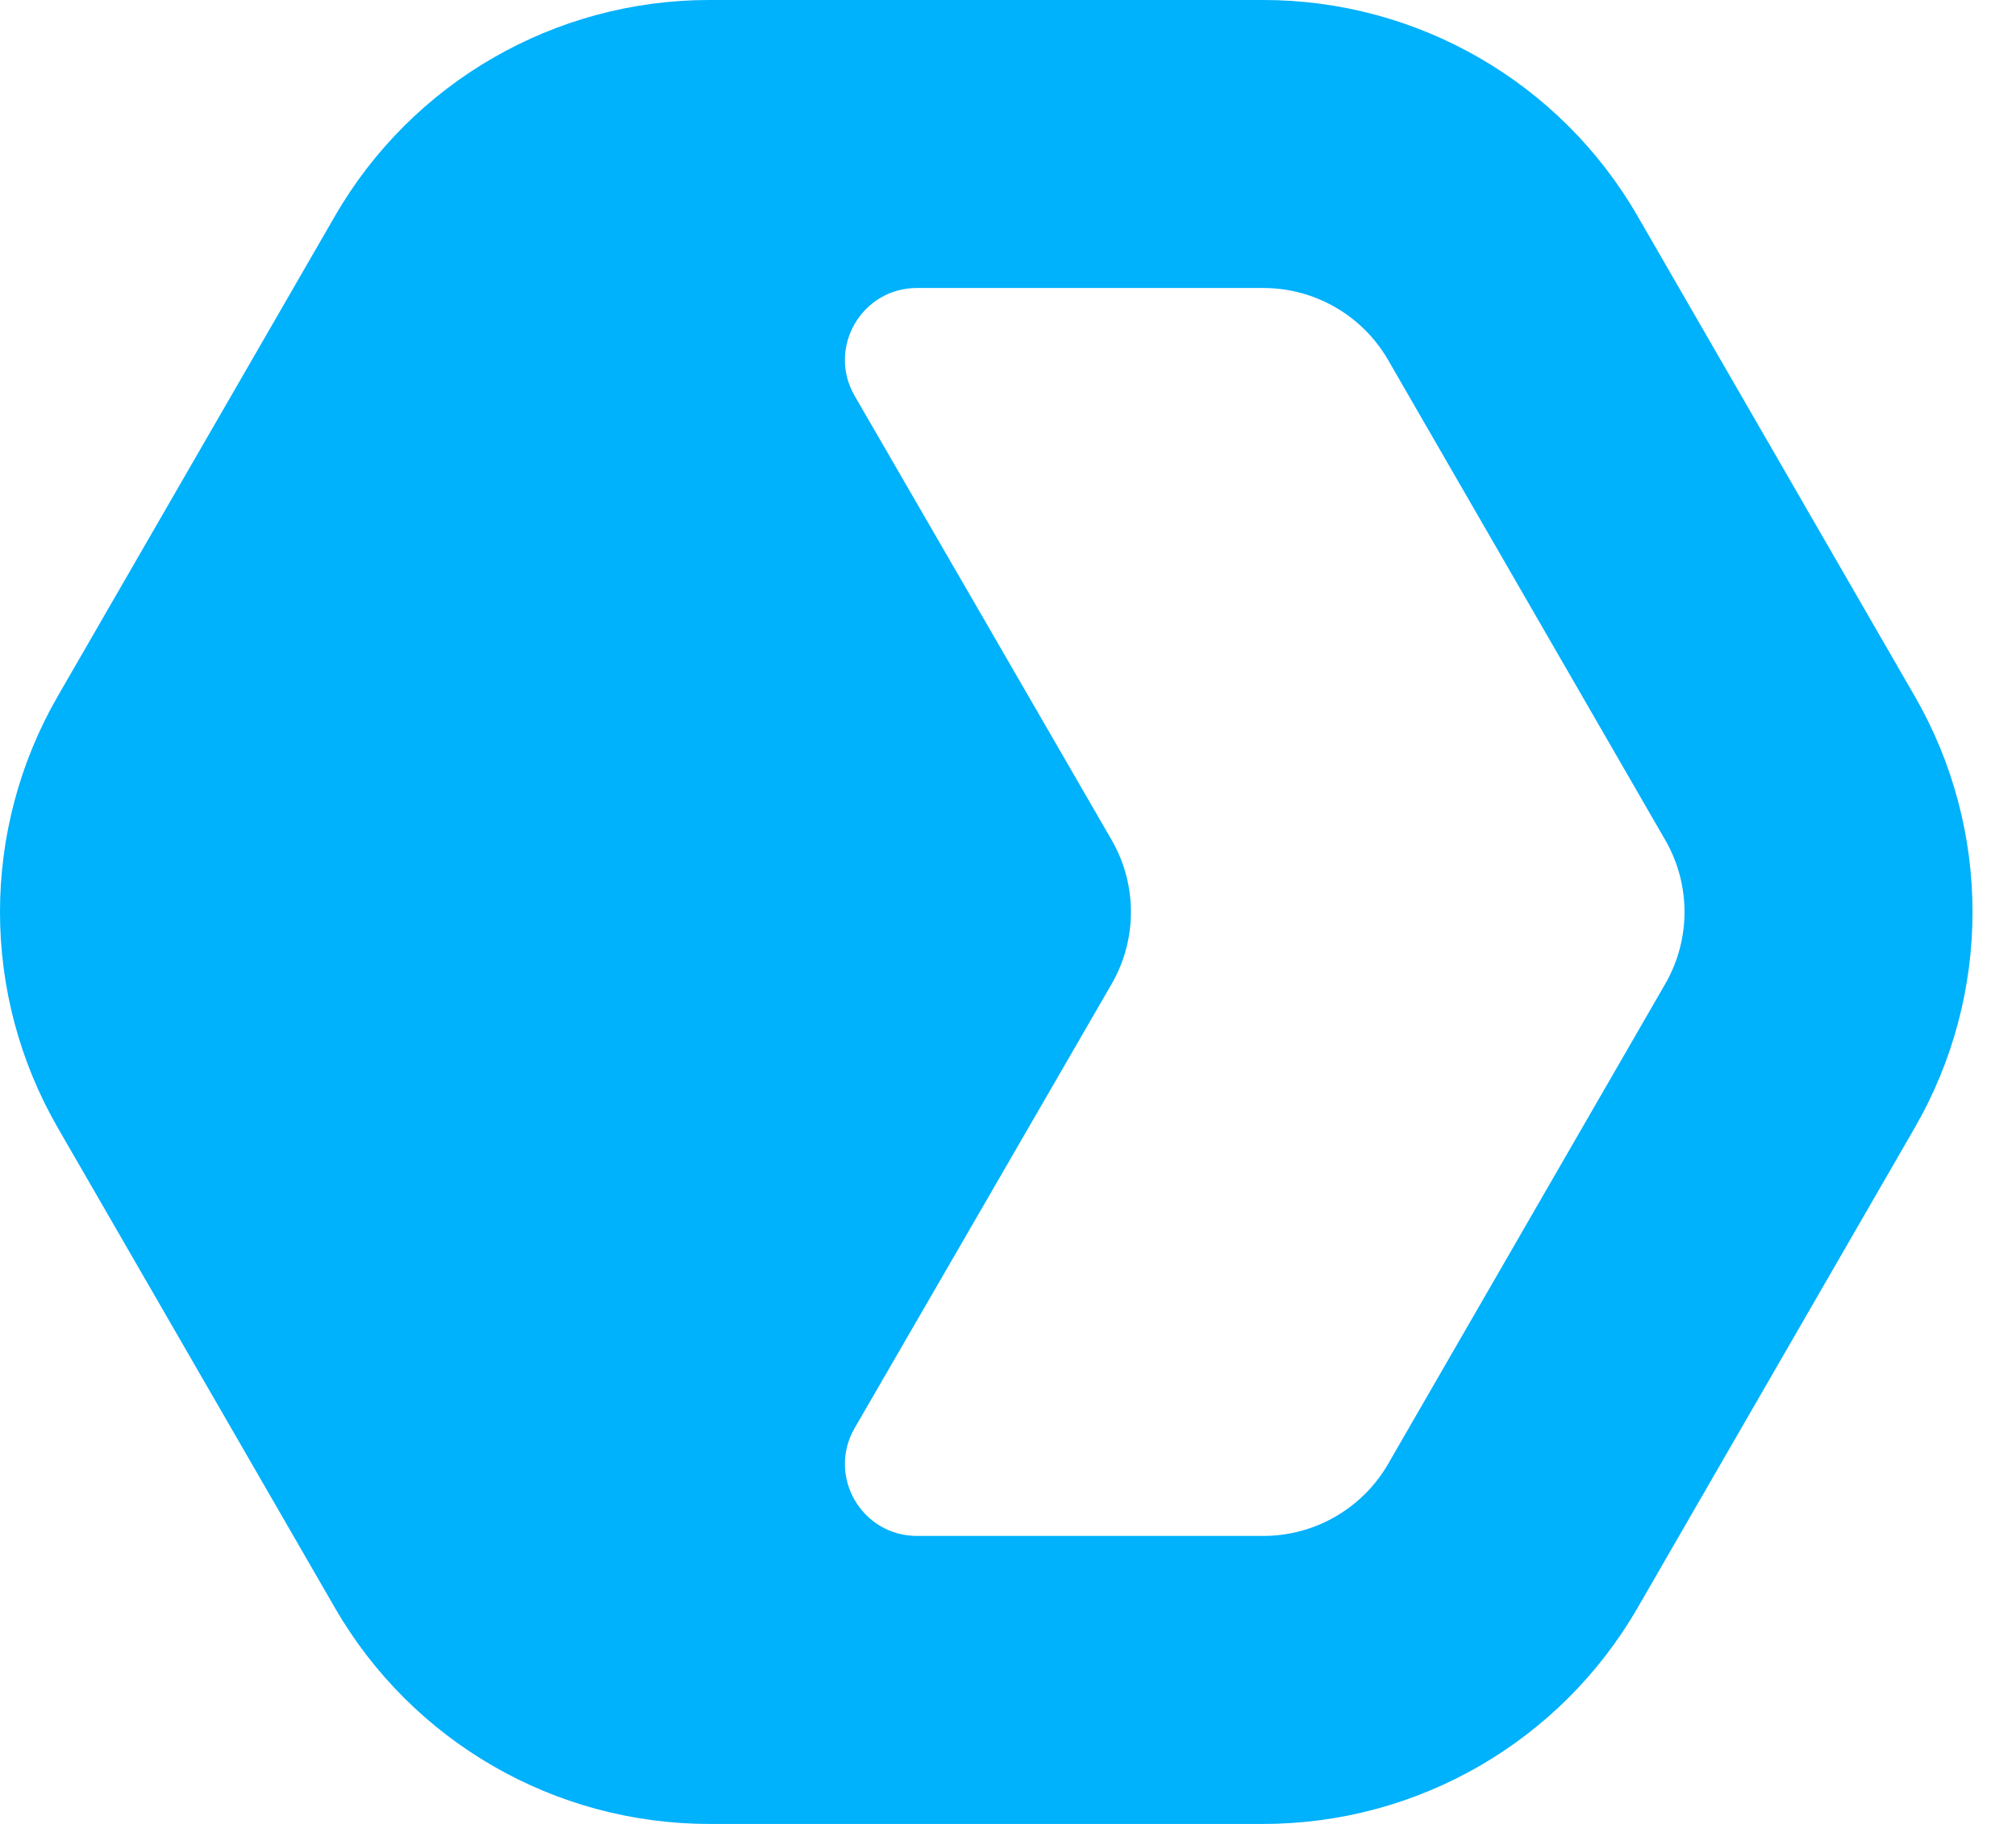 <svg width="42" height="38" viewBox="0 0 42 38" fill="none" xmlns="http://www.w3.org/2000/svg">
<path fill-rule="evenodd" clip-rule="evenodd" d="M14.774 0C11.558 0 8.587 1.715 6.979 4.5L1.206 14.5C-0.402 17.285 -0.402 20.715 1.206 23.5L6.979 33.5C8.587 36.285 11.558 38 14.774 38H26.32C29.536 38 32.507 36.285 34.115 33.5L39.888 23.5C41.496 20.715 41.496 17.285 39.888 14.5L34.115 4.5C32.507 1.715 29.536 0 26.32 0H14.774ZM26.32 6L19.104 6C17.949 6 17.227 7.25 17.806 8.249C19.59 11.333 21.378 14.415 23.159 17.5C23.695 18.428 23.695 19.572 23.159 20.5C21.378 23.585 19.59 26.667 17.806 29.751C17.227 30.75 17.949 32 19.104 32H26.32C27.392 32 28.383 31.428 28.919 30.5L34.692 20.5C35.228 19.572 35.228 18.428 34.692 17.5L28.919 7.5C28.383 6.572 27.392 6 26.32 6Z" fill="#00B1FC"/>
</svg>
